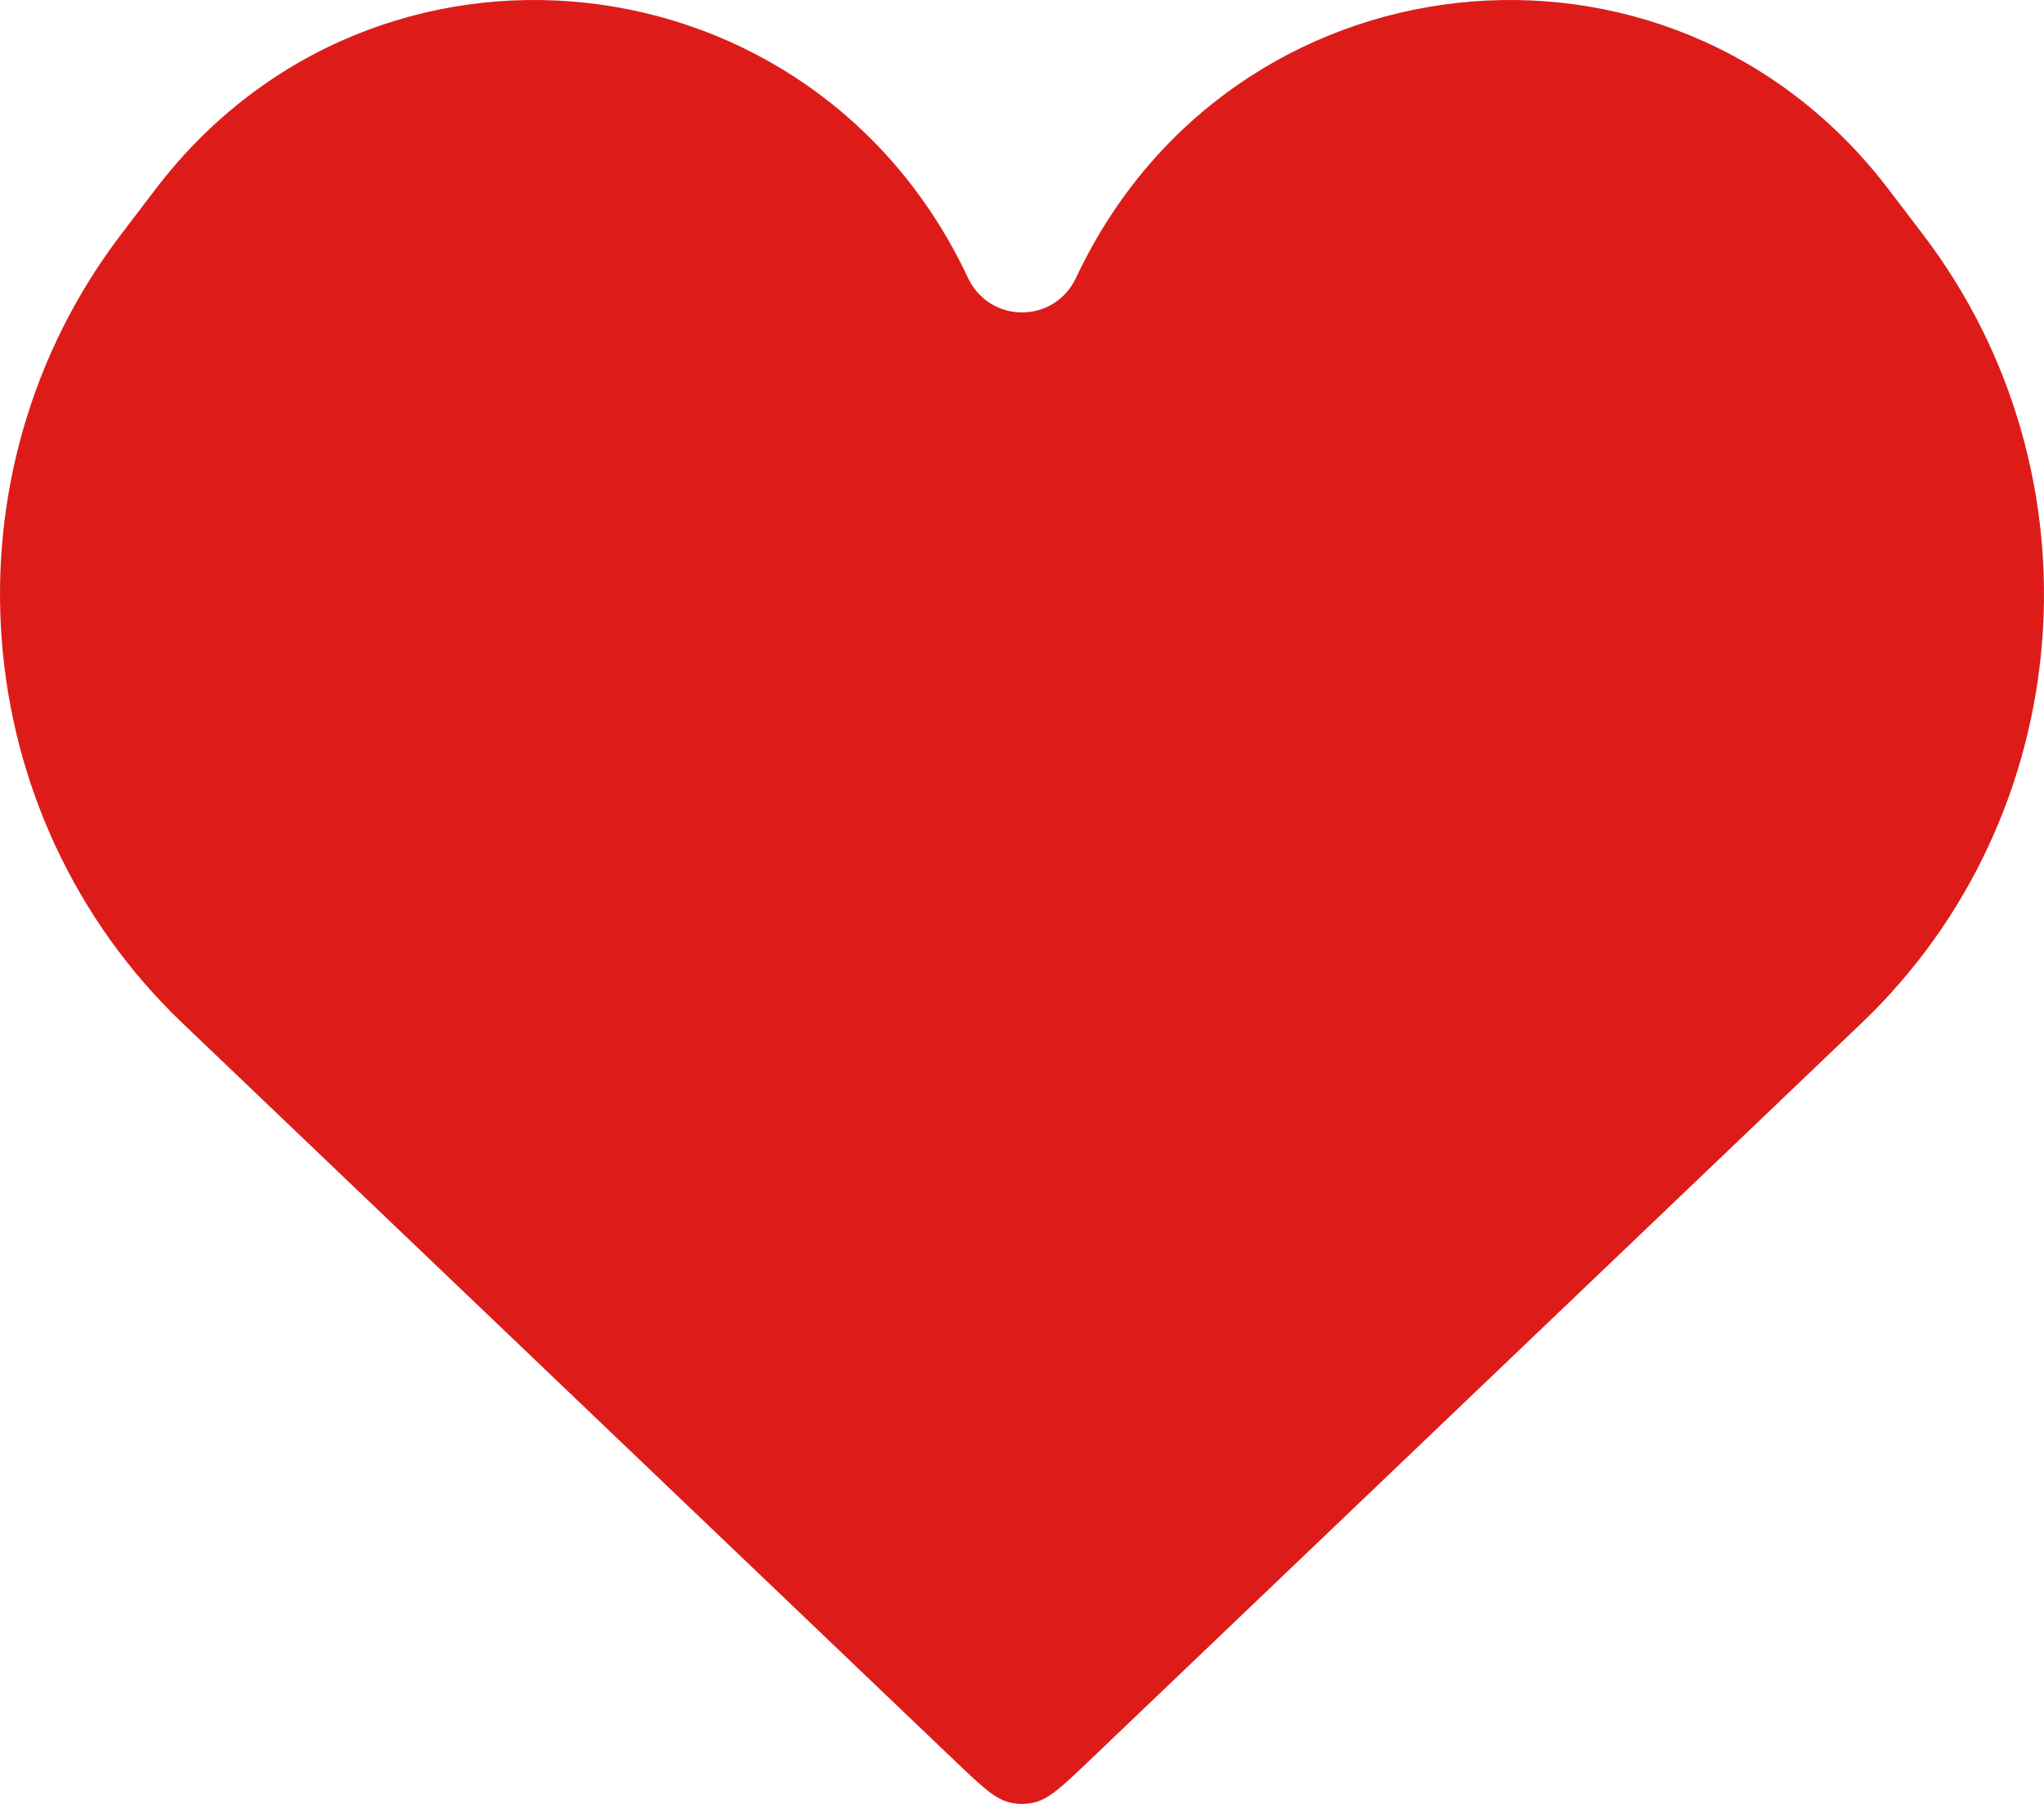 <svg width="17" height="15" viewBox="0 0 17 15" fill="none" xmlns="http://www.w3.org/2000/svg">
<path d="M1.518 8.508L7.948 14.648C8.17 14.859 8.28 14.965 8.411 14.991C8.47 15.003 8.53 15.003 8.589 14.991C8.72 14.965 8.83 14.859 9.052 14.648L15.482 8.508C17.292 6.781 17.511 3.938 15.99 1.945L15.704 1.57C13.883 -0.815 10.229 -0.415 8.95 2.309C8.769 2.694 8.231 2.694 8.05 2.309C6.771 -0.415 3.117 -0.815 1.296 1.57L1.01 1.945C-0.511 3.938 -0.292 6.781 1.518 8.508Z" fill="#DD1C1A"/>
</svg>
